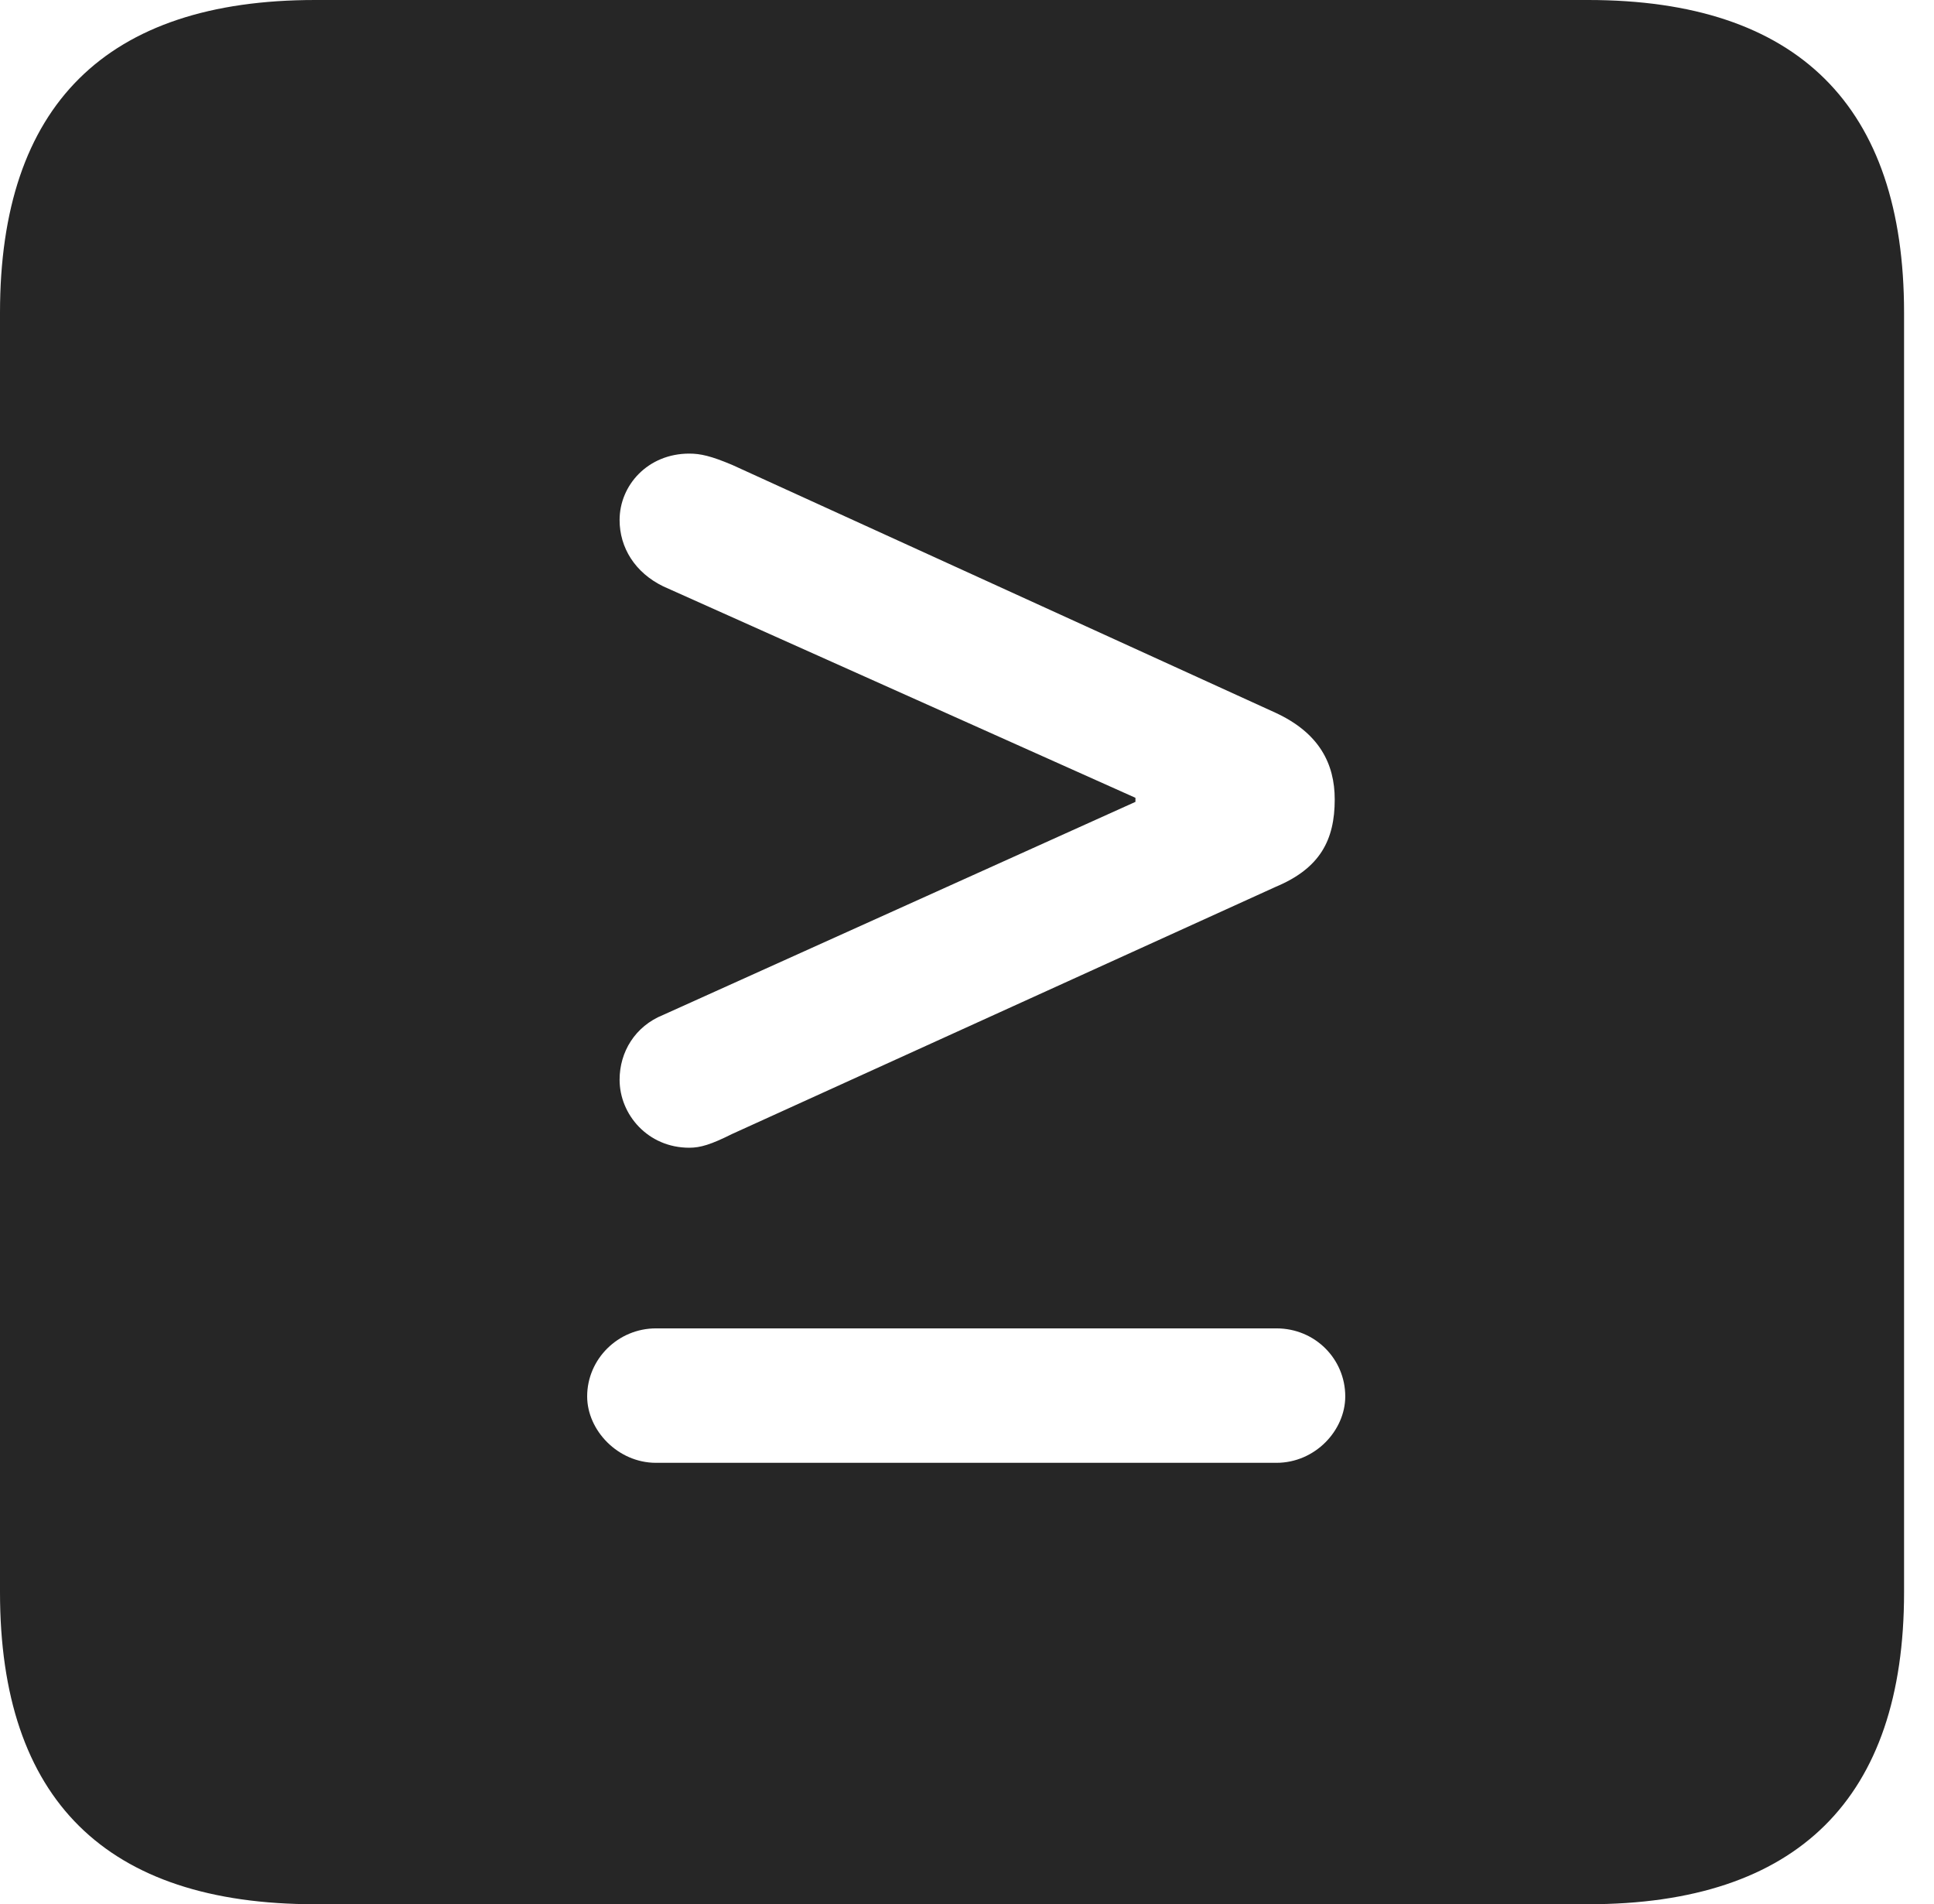 <?xml version="1.0" encoding="UTF-8"?>
<!--Generator: Apple Native CoreSVG 326-->
<!DOCTYPE svg
PUBLIC "-//W3C//DTD SVG 1.1//EN"
       "http://www.w3.org/Graphics/SVG/1.1/DTD/svg11.dtd">
<svg version="1.1" xmlns="http://www.w3.org/2000/svg" xmlns:xlink="http://www.w3.org/1999/xlink" viewBox="0 0 23.32 22.959">
 <g>
  <rect height="22.959" opacity="0" width="23.32" x="0" y="0"/>
  <path d="M22.959 3.77L22.959 19.199C22.959 21.68 21.68 22.959 19.15 22.959L3.799 22.959C1.279 22.959 0 21.699 0 19.199L0 3.77C0 1.27 1.279 0 3.799 0L19.15 0C21.68 0 22.959 1.279 22.959 3.77ZM7.91 16.016C7.451 16.016 7.08 16.387 7.08 16.836C7.08 17.246 7.451 17.637 7.91 17.637L15.391 17.637C15.859 17.637 16.221 17.246 16.221 16.836C16.221 16.387 15.859 16.016 15.391 16.016ZM7.471 6.27C7.471 6.602 7.656 6.904 7.998 7.07L13.691 9.619L13.691 9.668L7.998 12.236C7.656 12.373 7.471 12.685 7.471 13.018C7.471 13.438 7.812 13.838 8.311 13.838C8.447 13.838 8.574 13.799 8.828 13.672L15.381 10.693C15.918 10.469 16.094 10.127 16.094 9.639C16.094 9.209 15.908 8.838 15.381 8.594L8.828 5.605C8.574 5.498 8.447 5.469 8.311 5.469C7.812 5.469 7.471 5.85 7.471 6.27Z" fill="black" fill-opacity="0.85"/>
 </g>
</svg>
